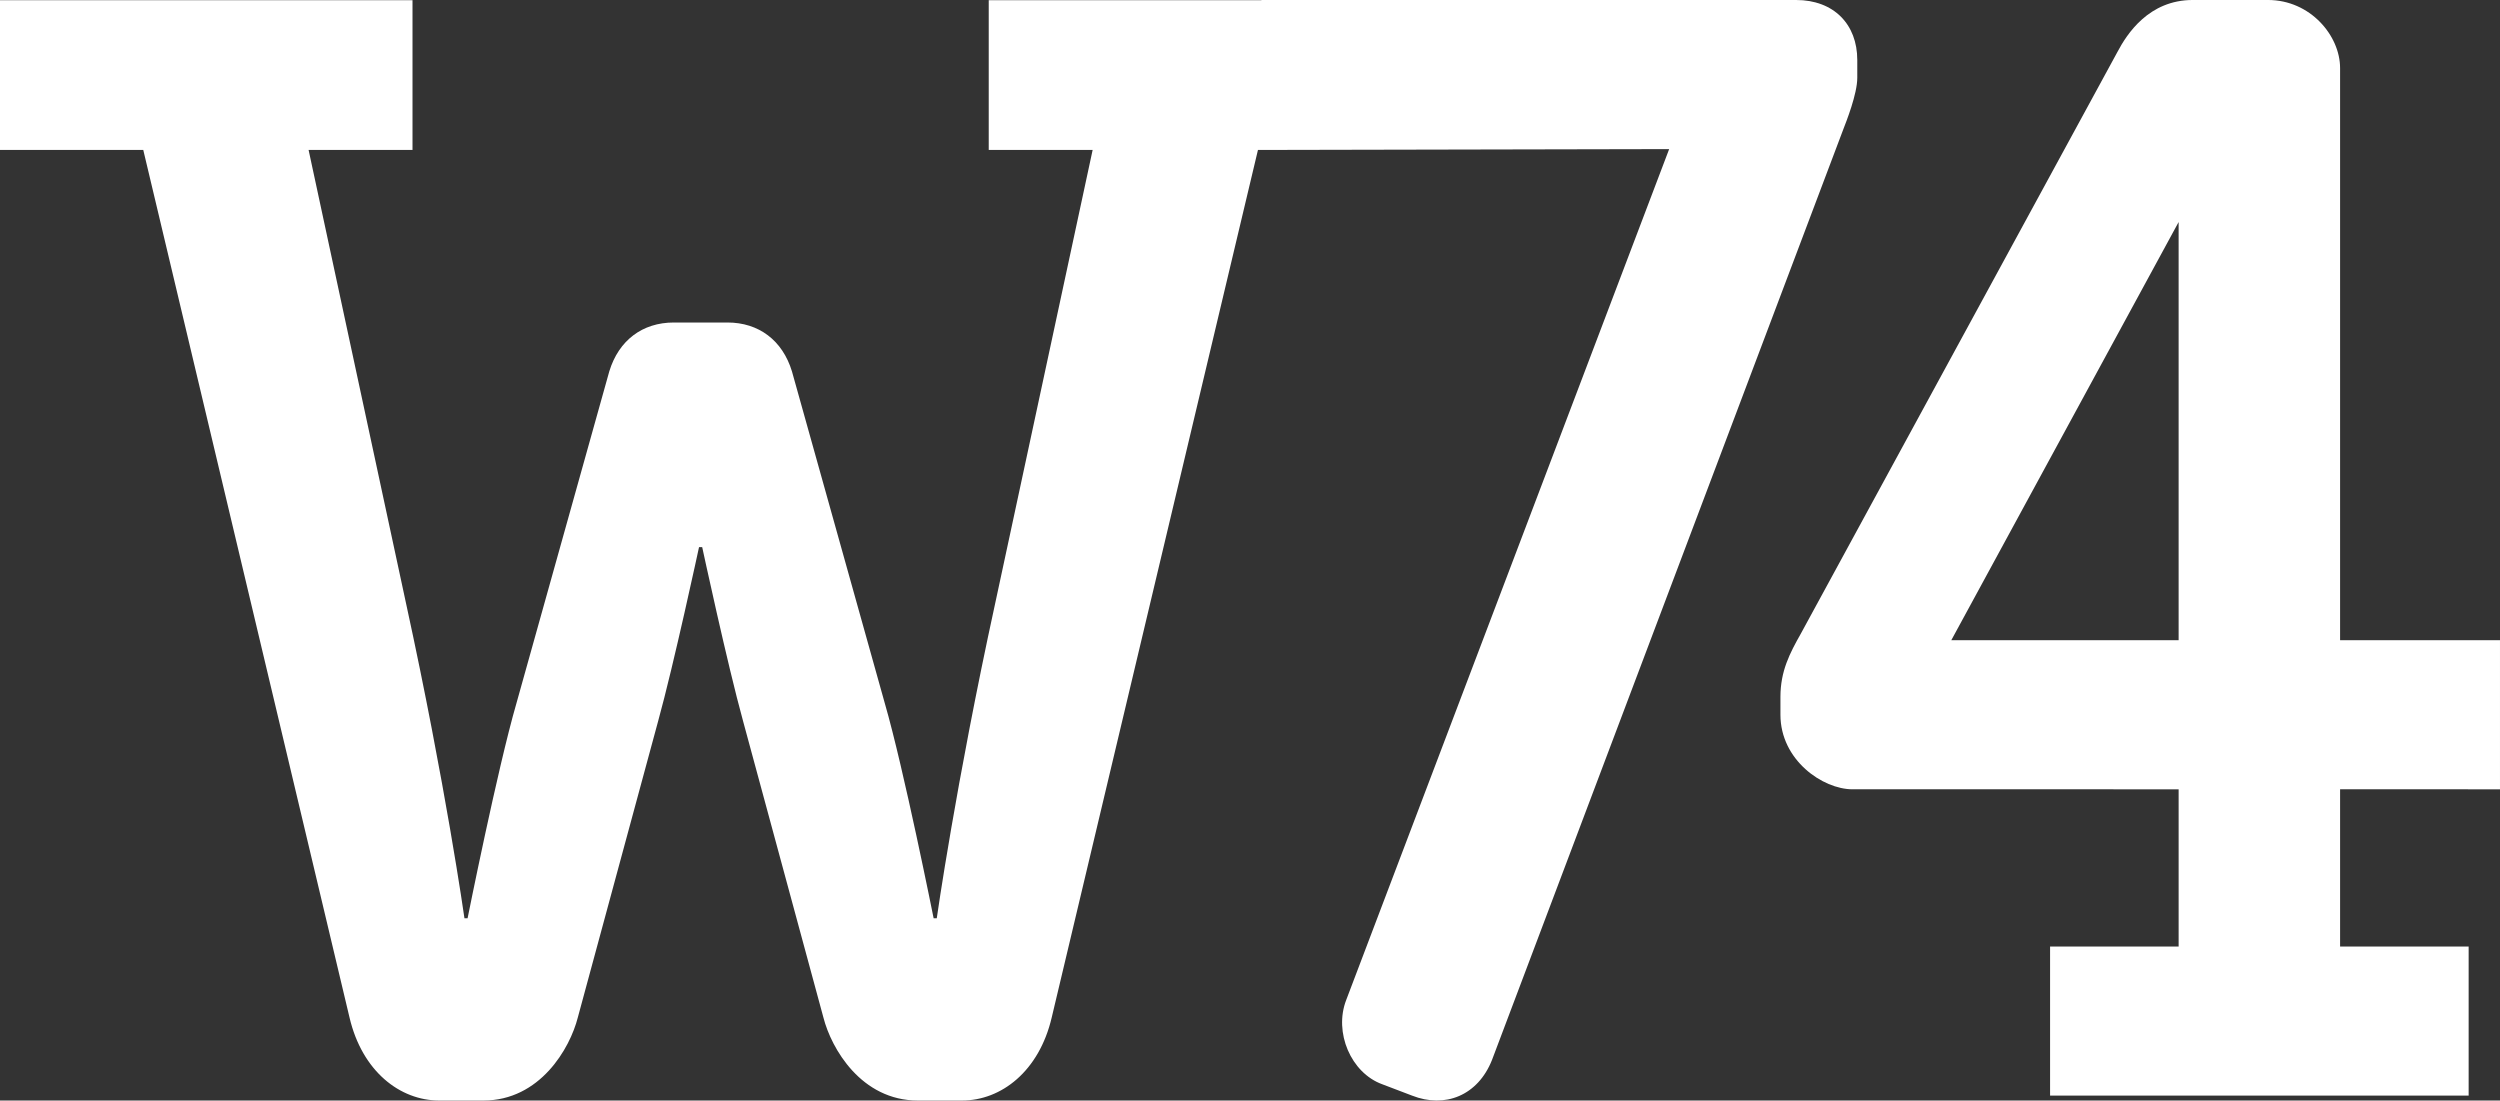<svg id="Group_13055" data-name="Group 13055" xmlns="http://www.w3.org/2000/svg" xmlns:xlink="http://www.w3.org/1999/xlink" width="840.905" height="370.177" viewBox="0 0 840.905 370.177">
  <rect x="0" y="0" width="840.905" height="370.177" fill="#333333" stroke="none"/>
  <defs>
    <clipPath id="clip-path">
      <rect id="Rectangle_11" data-name="Rectangle 11" width="840.905" height="370.177" fill="#fff"/>
    </clipPath>
  </defs>
  <g id="Group_7" data-name="Group 7" clip-path="url(#clip-path)">
    <path id="Path_22" data-name="Path 22" d="M604.152,0H424.341c-.052,0-.02.069-.069.072h-91.7V50.441h34.952L334.689,203.192c-13.237,60.77-19.594,105.667-19.594,105.667h-1.059s-10.06-50.368-16.414-72.271L266.376,124.9c-3.177-10.4-11.122-16.423-21.712-16.423H226.658c-10.593,0-18.535,6.021-21.712,16.423L173.7,236.588c-6.354,21.9-16.417,72.271-16.417,72.271h-1.059s-6.354-44.9-19.594-105.667L103.8,50.441h34.952V.072H0V50.441H48.19l69.375,291.814c4.236,18.069,16.947,27.921,30.187,27.921H162.58c19.062,0,29.125-17.52,31.772-27.921l27.007-99.643c5.3-19.163,13.77-58.583,13.77-58.583h1.062s8.472,39.42,13.767,58.583l27.007,99.643c2.647,10.4,12.711,27.921,31.775,27.921H323.57c13.237,0,25.948-9.852,30.184-27.921L423.129,50.441l138.311-.286-108.624,286.2c-4.219,10.905,1.583,24.533,12.126,28.35l10.02,3.816c11.073,4.36,22.149,0,26.891-11.993L619.973,43.612c1.053-2.726,4.745-11.993,4.745-17.444v-6C624.718,8.177,616.808,0,604.152,0" fill="#fff"/>
    <path id="Path_23" data-name="Path 23" d="M395.226,265.492v52.88h43.239v50.154H297.675V318.372h43.239v-52.88H231.233c-10.02,0-24.255-9.814-24.255-25.077v-6c0-8.724,3.162-14.719,6.854-21.261L320.347,17.446C323.513,11.448,330.894,0,345.659,0H370.97c14.238,0,24.255,12,24.255,22.9v192.44h53.785v50.154ZM340.914,74.686,264.453,215.338h76.461Z" transform="translate(391.893 -0.002)" fill="#fff"/>
  </g>
</svg>
